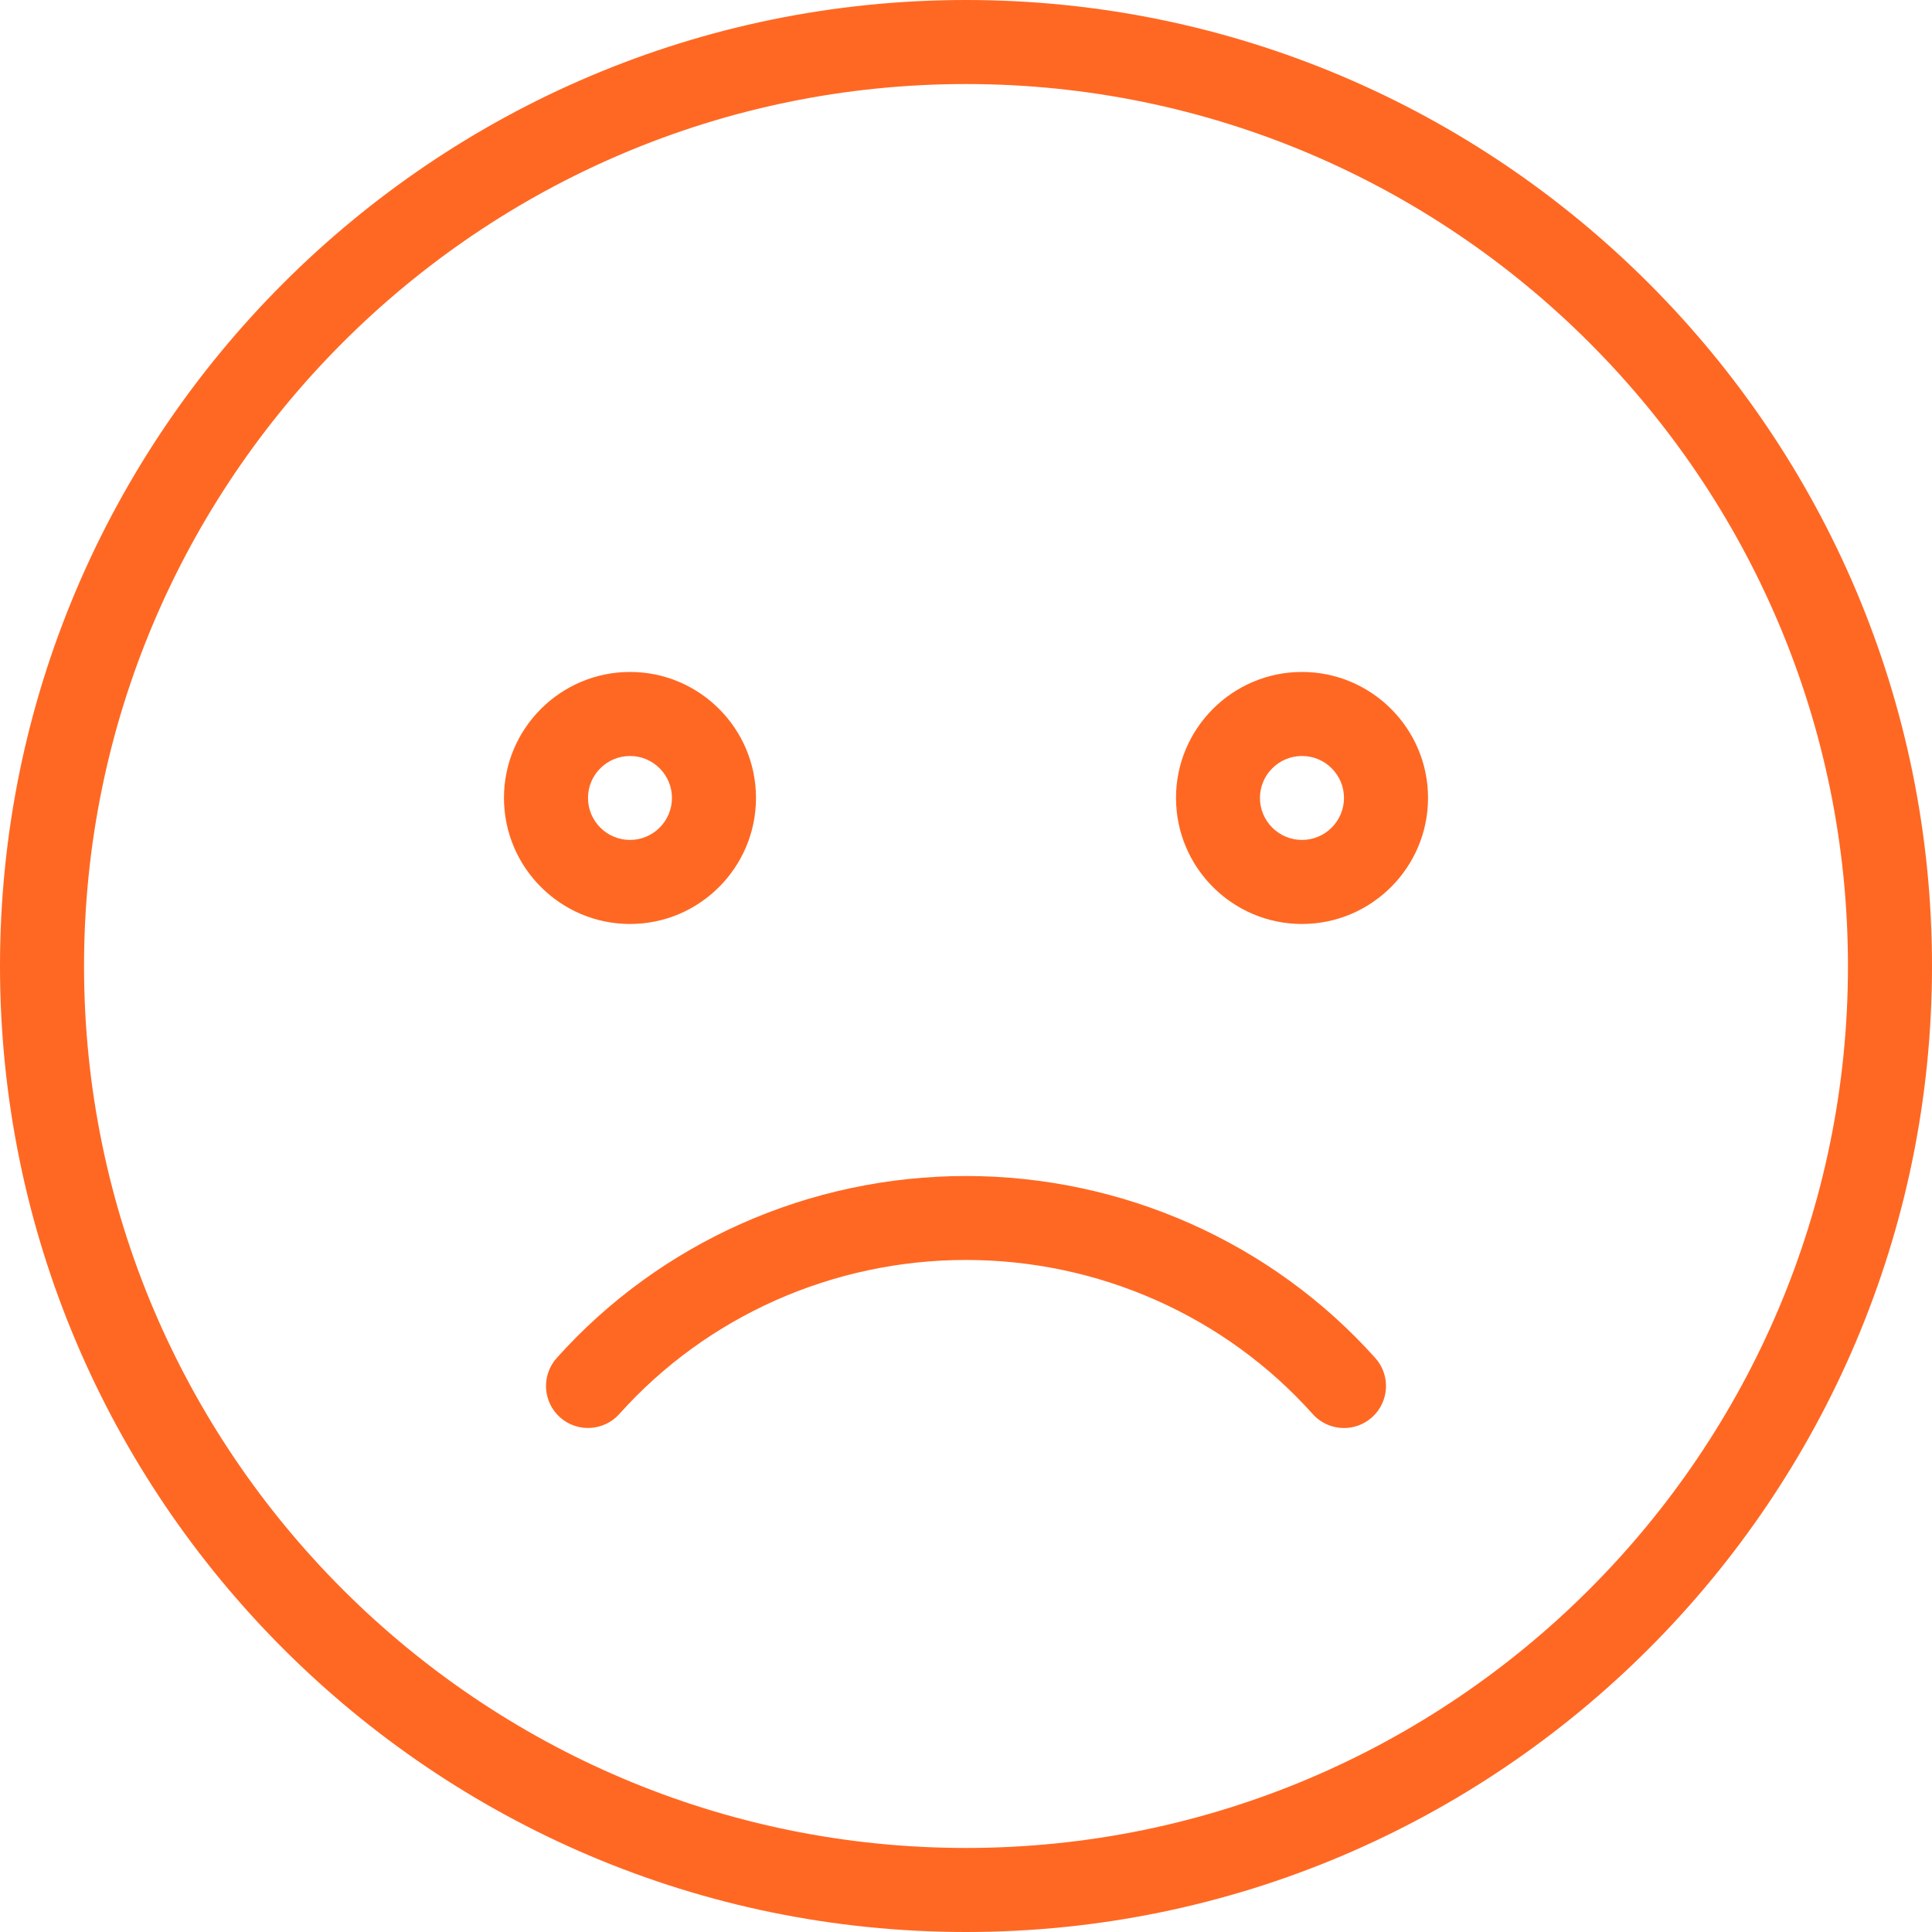 <svg width="20" height="20" viewBox="0 0 20 20" fill="none" xmlns="http://www.w3.org/2000/svg">
<path d="M10 0C4.486 0 0 4.486 0 10C0 15.514 4.486 20 10 20C15.514 20 20 15.514 20 10C20 4.486 15.514 0 10 0ZM10 19.13C4.965 19.13 0.87 15.035 0.87 10C0.87 4.965 4.965 0.87 10 0.87C15.034 0.87 19.13 4.965 19.13 10C19.13 15.035 15.034 19.13 10 19.13Z" fill="#FF6823"/>
<path d="M7.826 8.26C7.826 7.541 7.241 6.956 6.522 6.956C5.803 6.956 5.217 7.541 5.217 8.26C5.217 8.98 5.803 9.565 6.522 9.565C7.241 9.565 7.826 8.98 7.826 8.26ZM6.087 8.26C6.087 8.021 6.282 7.826 6.522 7.826C6.761 7.826 6.956 8.021 6.956 8.26C6.956 8.5 6.761 8.695 6.522 8.695C6.282 8.695 6.087 8.5 6.087 8.26Z" fill="#FF6823"/>
<path d="M13.478 6.956C12.759 6.956 12.174 7.541 12.174 8.26C12.174 8.98 12.759 9.565 13.478 9.565C14.197 9.565 14.783 8.98 14.783 8.26C14.783 7.541 14.197 6.956 13.478 6.956ZM13.478 8.695C13.238 8.695 13.043 8.5 13.043 8.26C13.043 8.021 13.238 7.826 13.478 7.826C13.718 7.826 13.913 8.021 13.913 8.26C13.913 8.5 13.718 8.695 13.478 8.695Z" fill="#FF6823"/>
<path d="M10 12.174C8.379 12.174 6.835 12.86 5.763 14.058C5.603 14.237 5.618 14.512 5.797 14.672C5.976 14.832 6.251 14.816 6.411 14.638C7.318 13.624 8.626 13.043 10 13.043C11.374 13.043 12.682 13.624 13.589 14.638C13.675 14.734 13.794 14.783 13.913 14.783C14.016 14.783 14.12 14.746 14.203 14.672C14.382 14.512 14.397 14.237 14.237 14.058C13.165 12.861 11.621 12.174 10 12.174Z" fill="#FF6823"/>
</svg>
